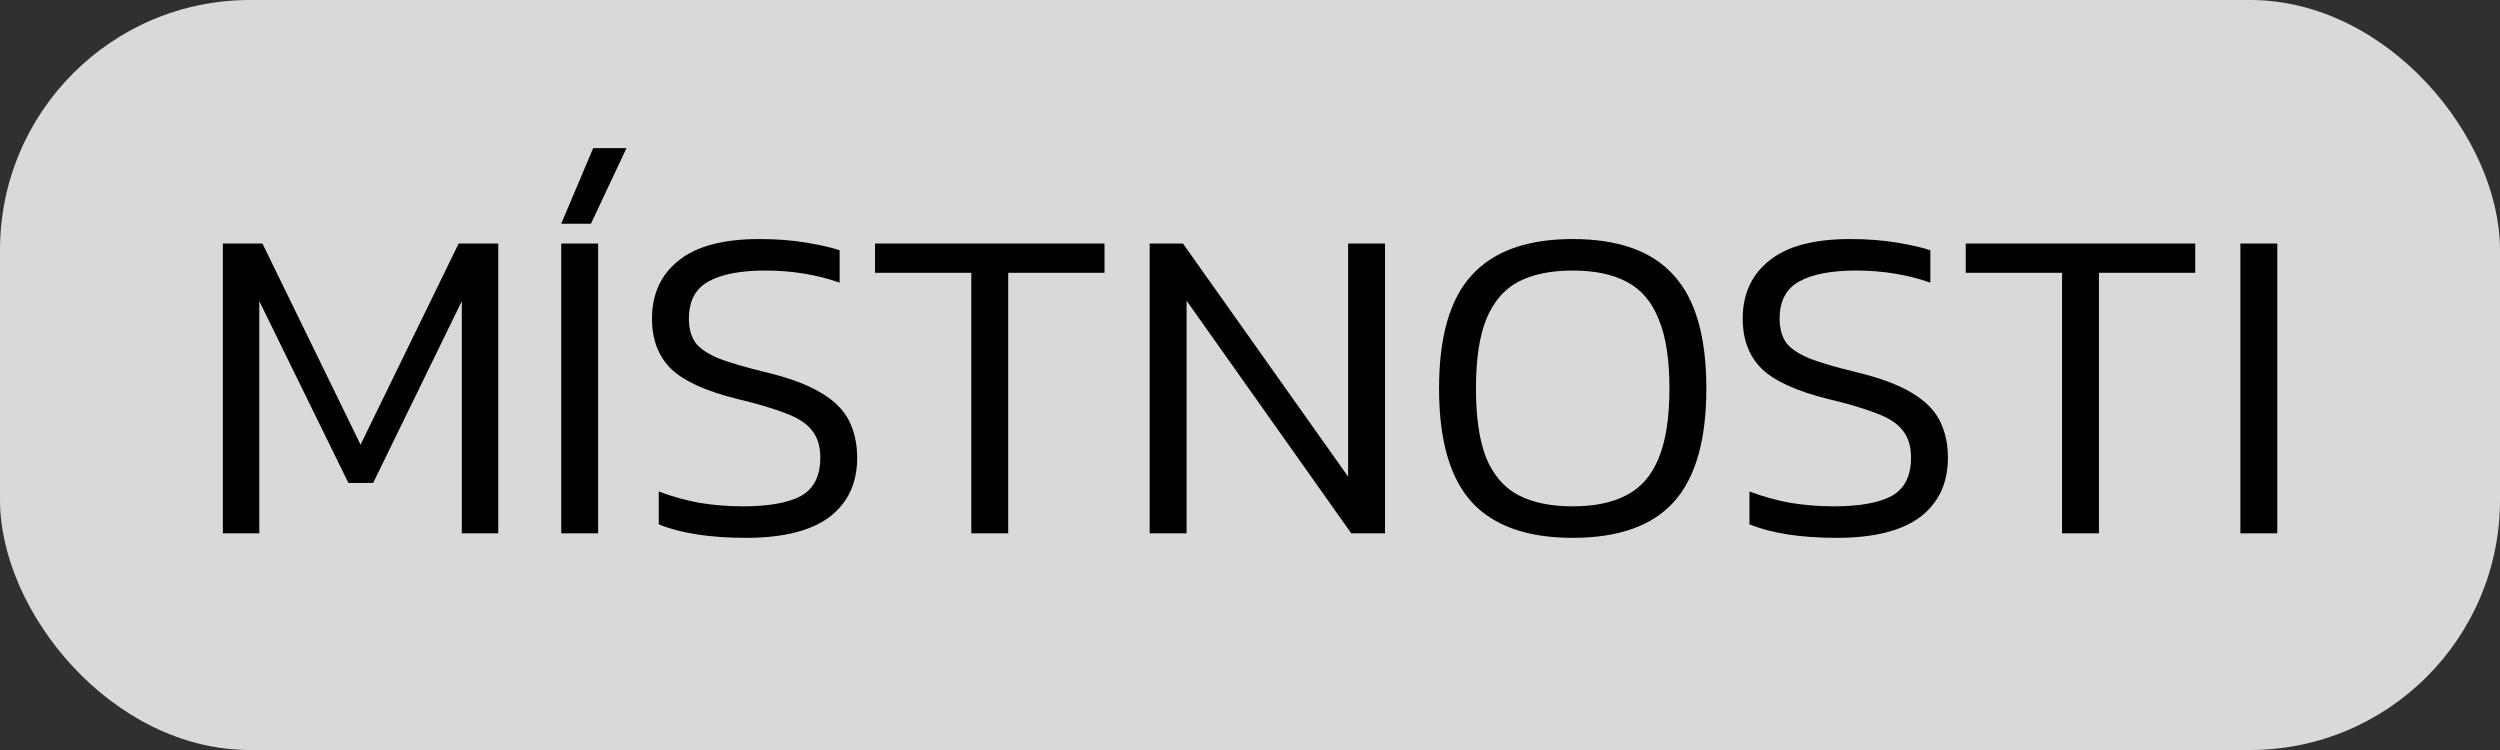 <svg width="150" height="45" viewBox="0 0 150 45" fill="none" xmlns="http://www.w3.org/2000/svg">
<rect width="150" height="45" fill="#303030"/>
<rect width="150" height="45" rx="15" fill="#D9D9D9"/>
<path d="M13.371 32V14.612H15.747L21.633 26.681L27.519 14.612H29.895V32H27.708V18.068L22.389 28.976H20.904L15.558 18.068V32H13.371ZM33.674 13.424L35.591 8.888H37.589L35.456 13.424H33.674ZM33.674 32V14.612H35.888V32H33.674ZM44.763 32.27C42.602 32.27 40.856 32 39.525 31.46V29.489C40.281 29.777 41.081 30.002 41.928 30.164C42.791 30.308 43.673 30.38 44.574 30.38C46.121 30.38 47.282 30.173 48.056 29.759C48.831 29.327 49.218 28.562 49.218 27.464C49.218 26.78 49.056 26.24 48.731 25.844C48.425 25.43 47.913 25.088 47.193 24.818C46.472 24.53 45.51 24.242 44.303 23.954C42.395 23.486 41.054 22.883 40.281 22.145C39.507 21.389 39.12 20.381 39.12 19.121C39.12 17.645 39.651 16.484 40.712 15.638C41.775 14.774 43.395 14.342 45.572 14.342C46.581 14.342 47.517 14.414 48.38 14.558C49.245 14.702 49.91 14.855 50.379 15.017V16.961C49.73 16.727 49.029 16.547 48.273 16.421C47.517 16.295 46.733 16.232 45.923 16.232C44.447 16.232 43.313 16.448 42.522 16.88C41.73 17.312 41.334 18.059 41.334 19.121C41.334 19.715 41.468 20.201 41.739 20.579C42.026 20.939 42.504 21.254 43.169 21.524C43.836 21.776 44.763 22.046 45.95 22.334C47.373 22.676 48.48 23.09 49.272 23.576C50.063 24.044 50.621 24.602 50.946 25.25C51.27 25.898 51.431 26.636 51.431 27.464C51.431 28.994 50.873 30.182 49.758 31.028C48.642 31.856 46.977 32.27 44.763 32.27ZM58.279 32V16.367H52.501V14.612H66.271V16.367H60.493V32H58.279ZM68.98 32V14.612H70.978L80.887 28.598V14.612H83.101V32H81.076L71.194 18.041V32H68.98ZM94.362 32.27C91.644 32.27 89.628 31.559 88.314 30.137C87 28.697 86.343 26.42 86.343 23.306C86.343 20.192 87 17.924 88.314 16.502C89.628 15.062 91.644 14.342 94.362 14.342C97.098 14.342 99.114 15.062 100.41 16.502C101.724 17.924 102.381 20.192 102.381 23.306C102.381 26.42 101.724 28.697 100.41 30.137C99.114 31.559 97.098 32.27 94.362 32.27ZM94.362 30.38C95.676 30.38 96.756 30.155 97.602 29.705C98.466 29.255 99.105 28.517 99.519 27.491C99.951 26.447 100.167 25.052 100.167 23.306C100.167 21.56 99.951 20.174 99.519 19.148C99.105 18.104 98.466 17.357 97.602 16.907C96.756 16.457 95.676 16.232 94.362 16.232C93.048 16.232 91.959 16.457 91.095 16.907C90.249 17.357 89.61 18.104 89.178 19.148C88.764 20.174 88.557 21.56 88.557 23.306C88.557 25.052 88.764 26.447 89.178 27.491C89.61 28.517 90.249 29.255 91.095 29.705C91.959 30.155 93.048 30.38 94.362 30.38ZM110.206 32.27C108.046 32.27 106.3 32 104.968 31.46V29.489C105.724 29.777 106.525 30.002 107.371 30.164C108.235 30.308 109.117 30.38 110.017 30.38C111.565 30.38 112.726 30.173 113.5 29.759C114.274 29.327 114.661 28.562 114.661 27.464C114.661 26.78 114.499 26.24 114.175 25.844C113.869 25.43 113.356 25.088 112.636 24.818C111.916 24.53 110.953 24.242 109.747 23.954C107.839 23.486 106.498 22.883 105.724 22.145C104.95 21.389 104.563 20.381 104.563 19.121C104.563 17.645 105.094 16.484 106.156 15.638C107.218 14.774 108.838 14.342 111.016 14.342C112.024 14.342 112.96 14.414 113.824 14.558C114.688 14.702 115.354 14.855 115.822 15.017V16.961C115.174 16.727 114.472 16.547 113.716 16.421C112.96 16.295 112.177 16.232 111.367 16.232C109.891 16.232 108.757 16.448 107.965 16.88C107.173 17.312 106.777 18.059 106.777 19.121C106.777 19.715 106.912 20.201 107.182 20.579C107.47 20.939 107.947 21.254 108.613 21.524C109.279 21.776 110.206 22.046 111.394 22.334C112.816 22.676 113.923 23.09 114.715 23.576C115.507 24.044 116.065 24.602 116.389 25.25C116.713 25.898 116.875 26.636 116.875 27.464C116.875 28.994 116.317 30.182 115.201 31.028C114.085 31.856 112.42 32.27 110.206 32.27ZM123.723 32V16.367H117.945V14.612H131.715V16.367H125.937V32H123.723ZM134.423 32V14.612H136.637V32H134.423Z" fill="black"/>
</svg>
